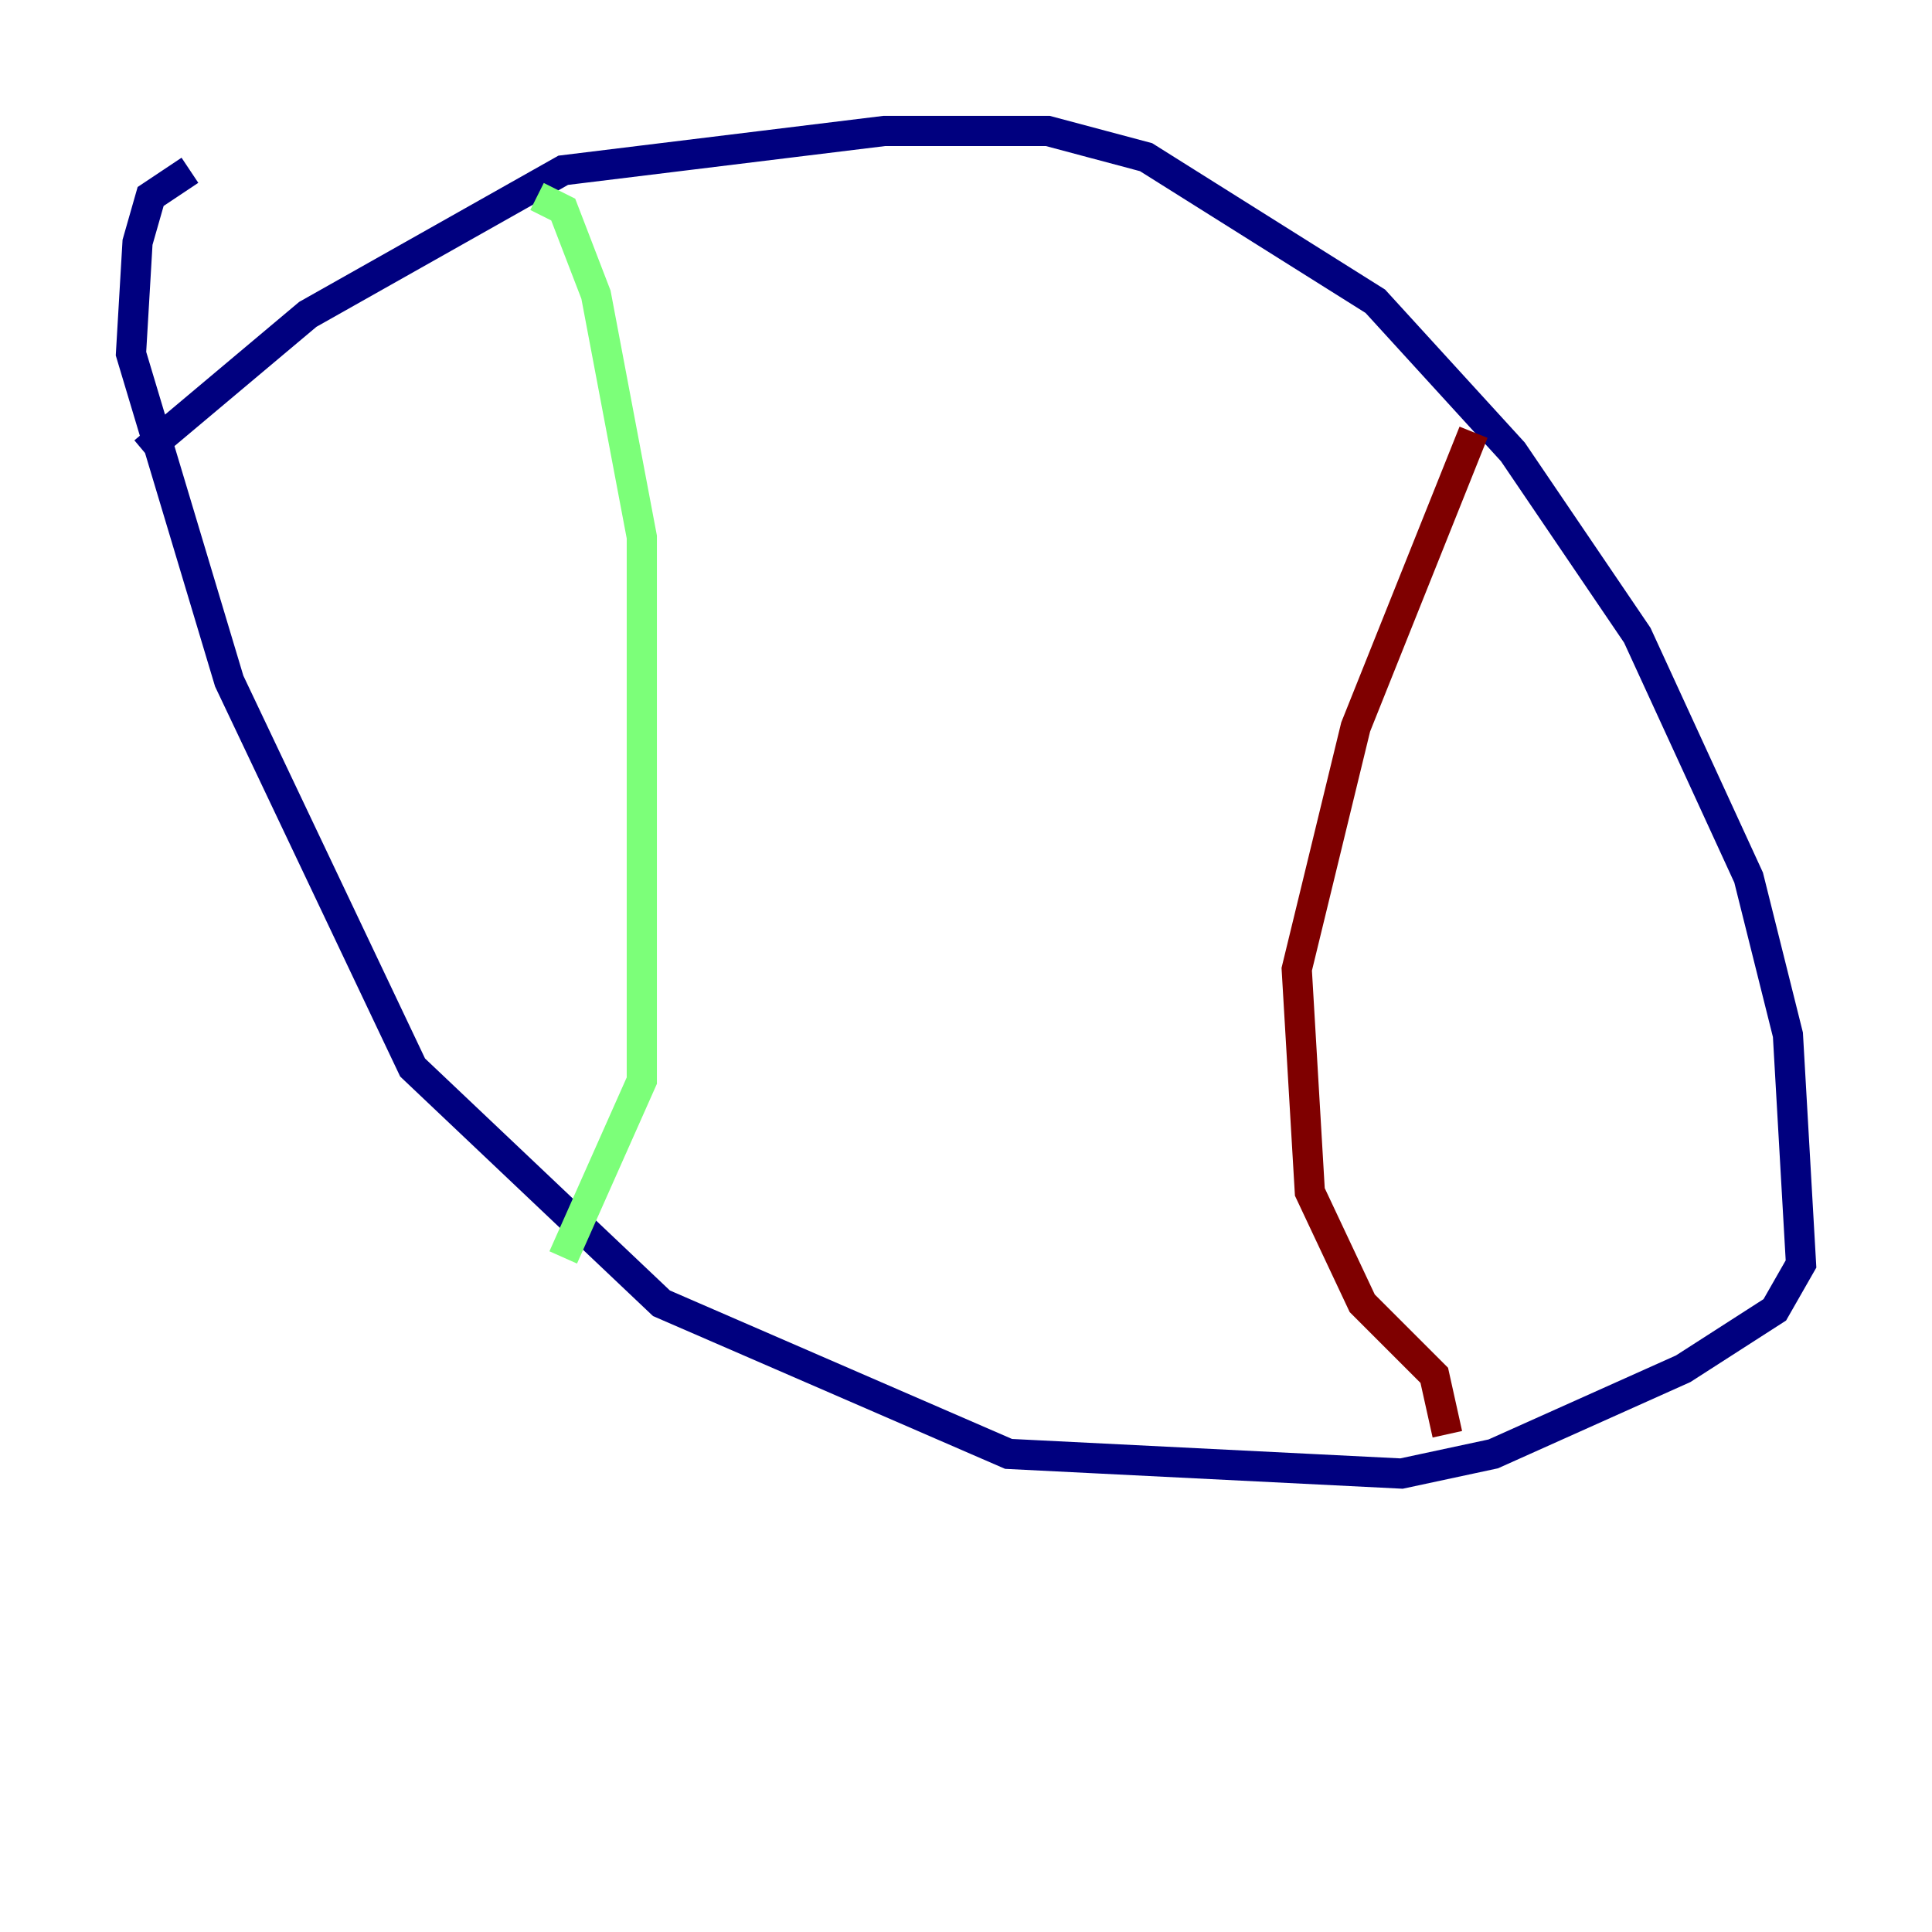<?xml version="1.0" encoding="utf-8" ?>
<svg baseProfile="tiny" height="128" version="1.2" viewBox="0,0,128,128" width="128" xmlns="http://www.w3.org/2000/svg" xmlns:ev="http://www.w3.org/2001/xml-events" xmlns:xlink="http://www.w3.org/1999/xlink"><defs /><polyline fill="none" points="9.546,29.939 20.393,20.827 37.315,11.281 58.576,8.678 69.424,8.678 75.932,10.414 91.119,19.959 100.231,29.939 108.475,42.088 115.851,58.142 118.454,68.556 119.322,83.742 117.586,86.78 111.512,90.685 98.929,96.325 92.854,97.627 66.82,96.325 43.824,86.346 27.336,70.725 15.186,45.125 8.678,23.43 9.112,16.054 9.98,13.017 12.583,11.281" stroke="#00007f" stroke-width="2" /><polyline fill="none" points="35.58,13.017 37.315,13.885 39.485,19.525 42.522,35.58 42.522,71.593 37.315,83.308" stroke="#7cff79" stroke-width="2" /><polyline fill="none" points="97.627,28.637 89.817,48.163 85.912,64.217 86.78,78.969 90.251,86.346 95.024,91.119 95.891,95.024" stroke="#7f0000" stroke-width="2" /></svg>